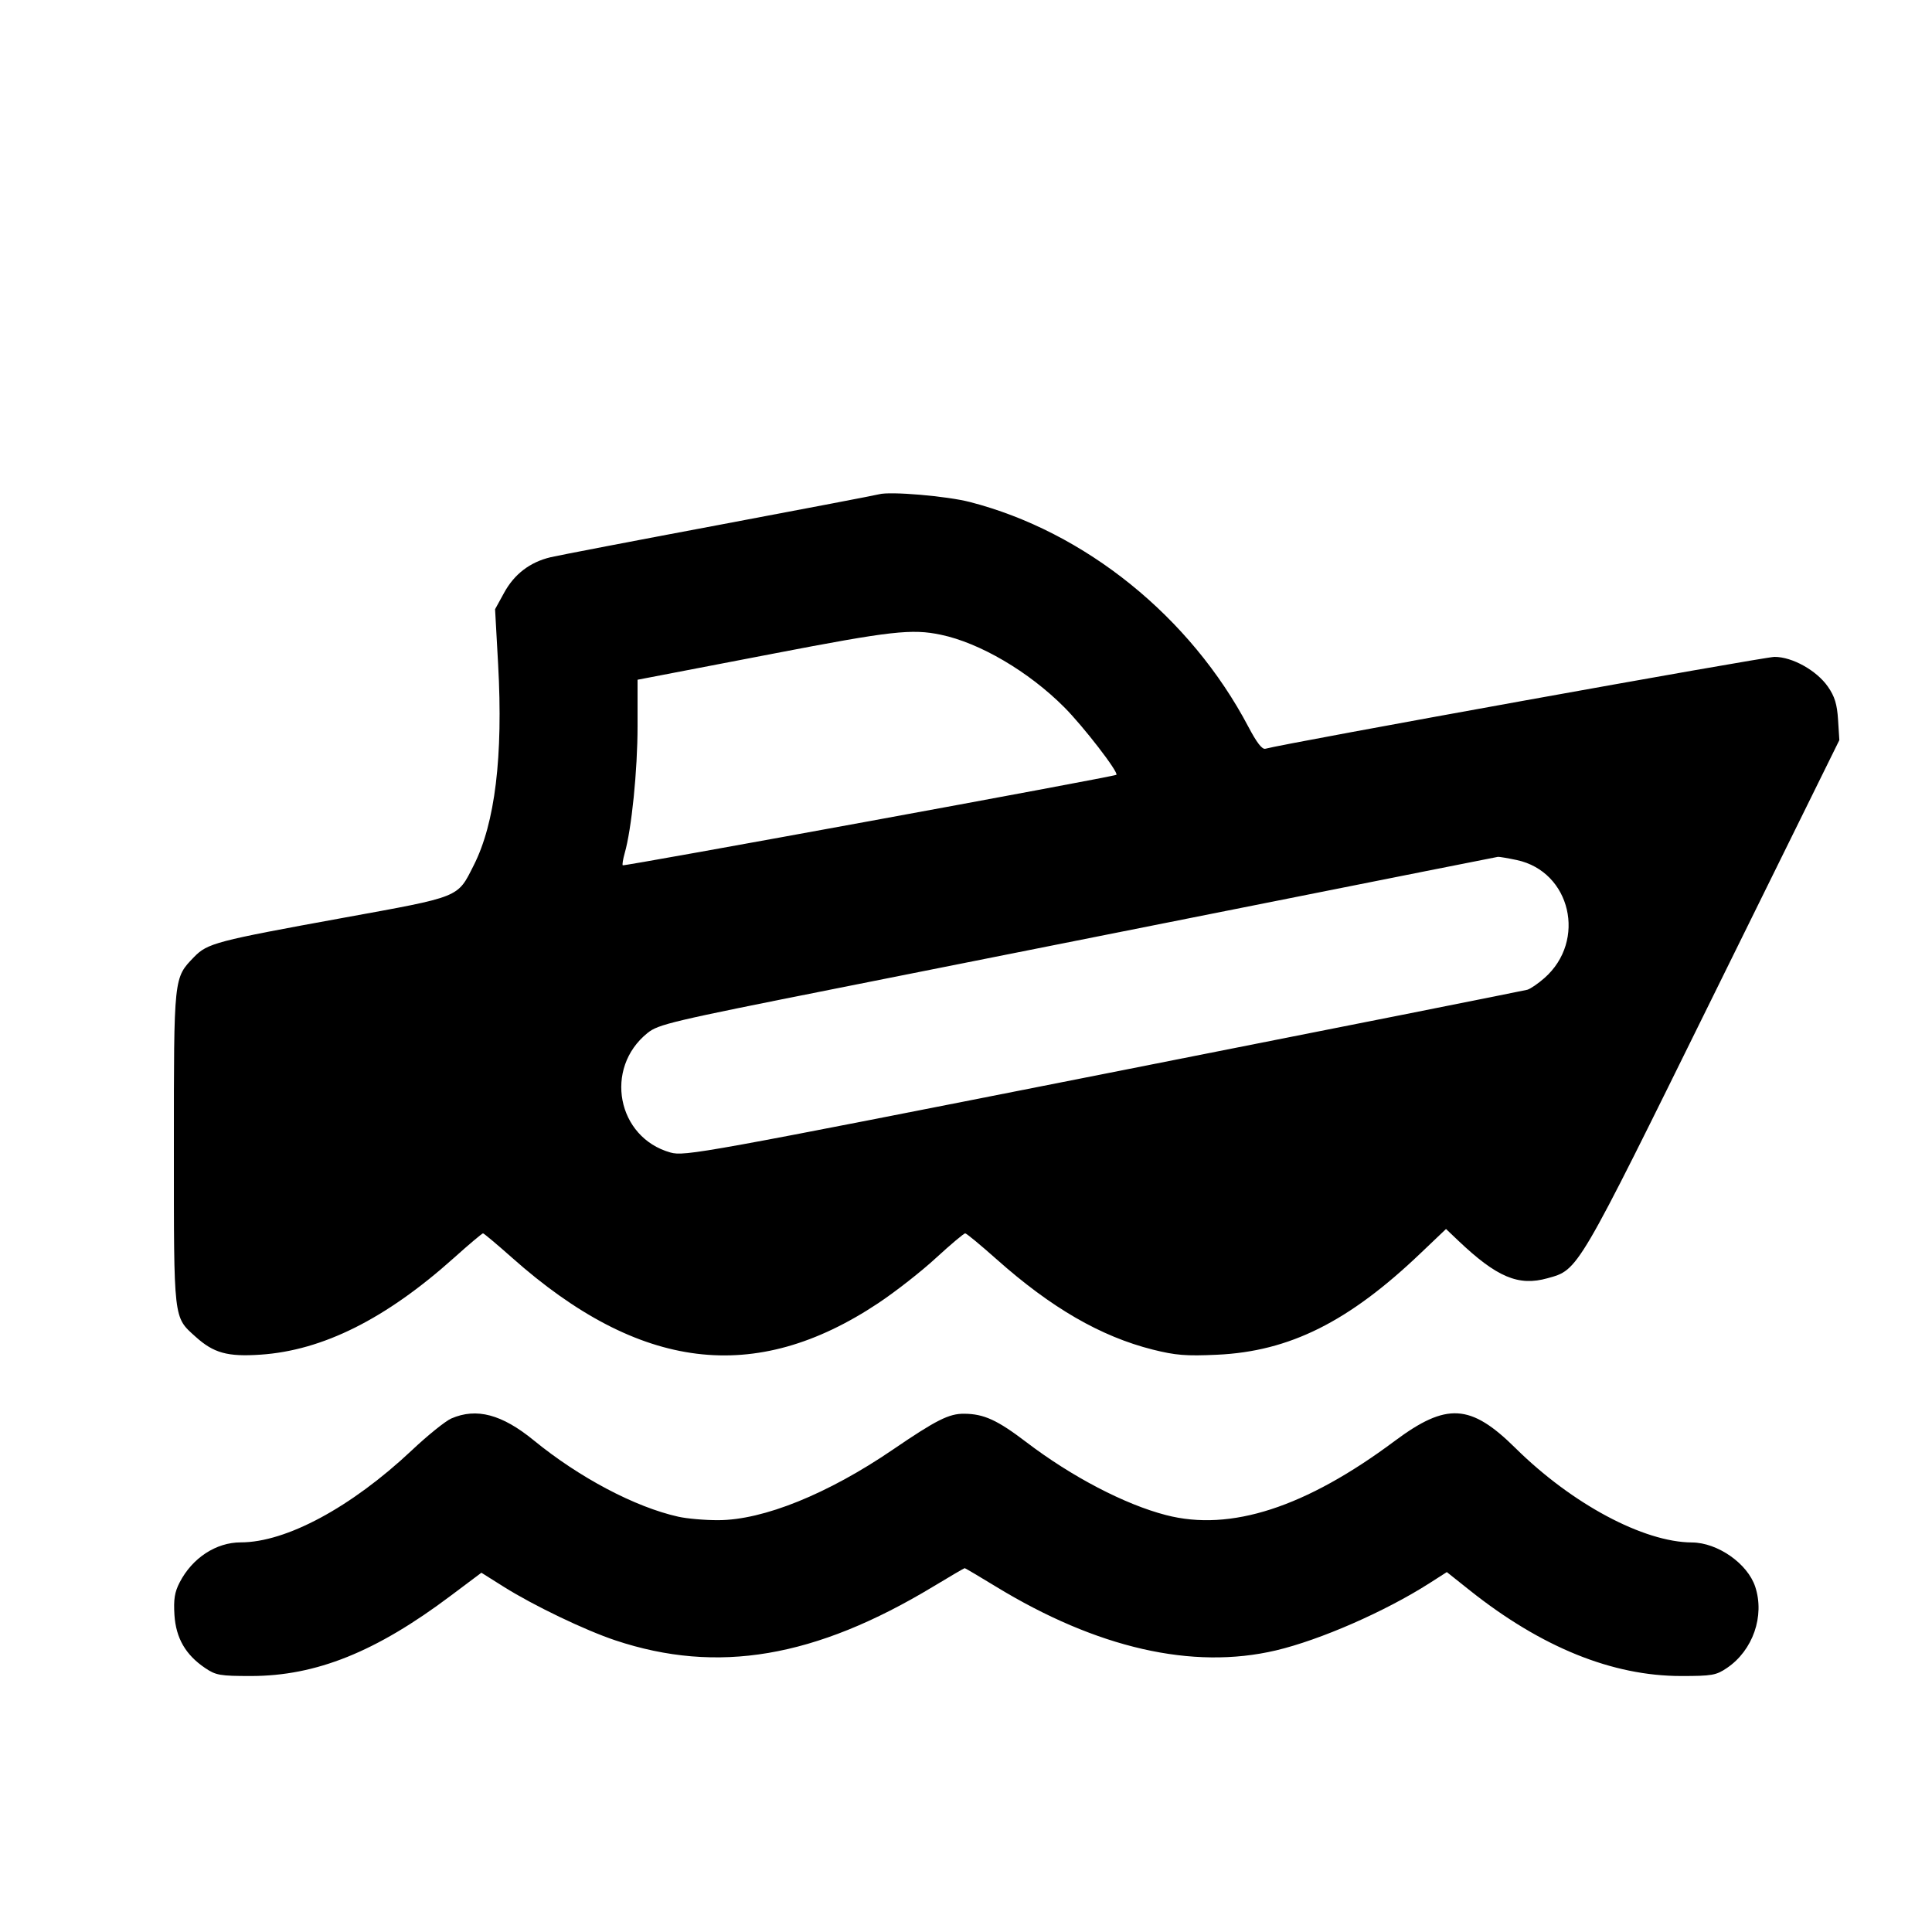 <svg id="icon" height="24" viewBox="0 0 24 24" width="24" xmlns="http://www.w3.org/2000/svg"><path d="M10.920 6.140 C 10.887 6.150,9.996 6.320,8.940 6.519 C 7.884 6.717,6.939 6.899,6.840 6.922 C 6.583 6.983,6.388 7.132,6.261 7.366 L 6.150 7.568 6.188 8.254 C 6.251 9.397,6.150 10.226,5.885 10.749 C 5.679 11.156,5.734 11.134,4.256 11.403 C 2.680 11.690,2.578 11.717,2.411 11.888 C 2.157 12.152,2.160 12.119,2.160 14.260 C 2.160 16.418,2.153 16.356,2.429 16.605 C 2.654 16.808,2.825 16.856,3.237 16.828 C 4.009 16.776,4.793 16.384,5.640 15.625 C 5.827 15.457,5.989 15.321,6.000 15.321 C 6.011 15.321,6.173 15.457,6.360 15.623 C 7.944 17.031,9.378 17.209,10.912 16.187 C 11.125 16.045,11.449 15.792,11.630 15.624 C 11.812 15.457,11.974 15.321,11.990 15.321 C 12.007 15.322,12.182 15.467,12.380 15.643 C 13.059 16.247,13.673 16.602,14.319 16.765 C 14.603 16.836,14.733 16.847,15.119 16.829 C 16.019 16.788,16.755 16.420,17.648 15.567 L 17.963 15.267 18.111 15.408 C 18.594 15.867,18.862 15.980,19.223 15.879 C 19.611 15.771,19.582 15.819,21.284 12.367 L 22.849 9.194 22.833 8.941 C 22.821 8.748,22.791 8.651,22.707 8.530 C 22.567 8.329,22.265 8.160,22.044 8.160 C 21.911 8.160,15.937 9.238,15.720 9.301 C 15.679 9.313,15.613 9.228,15.508 9.029 C 14.789 7.663,13.479 6.605,12.048 6.236 C 11.762 6.162,11.057 6.102,10.920 6.140 M11.688 7.885 C 12.171 7.986,12.778 8.342,13.219 8.784 C 13.457 9.022,13.899 9.595,13.868 9.625 C 13.846 9.647,7.751 10.764,7.736 10.749 C 7.728 10.741,7.739 10.674,7.760 10.599 C 7.846 10.301,7.920 9.567,7.920 9.020 L 7.920 8.444 8.050 8.419 C 8.121 8.405,8.819 8.271,9.600 8.121 C 11.068 7.838,11.328 7.809,11.688 7.885 M18.843 10.684 C 19.513 10.828,19.713 11.686,19.185 12.150 C 19.108 12.218,19.013 12.283,18.973 12.295 C 18.933 12.306,16.563 12.778,13.706 13.342 C 8.722 14.327,8.505 14.366,8.329 14.317 C 7.665 14.131,7.499 13.270,8.044 12.832 C 8.177 12.724,8.341 12.686,10.384 12.280 C 11.592 12.040,13.930 11.574,15.580 11.246 C 17.230 10.917,18.593 10.646,18.608 10.644 C 18.623 10.642,18.729 10.660,18.843 10.684 M5.606 17.621 C 5.533 17.653,5.312 17.831,5.115 18.017 C 4.362 18.725,3.554 19.160,2.990 19.160 C 2.684 19.160,2.388 19.354,2.232 19.657 C 2.169 19.778,2.155 19.869,2.167 20.062 C 2.186 20.350,2.305 20.556,2.547 20.720 C 2.681 20.811,2.732 20.820,3.117 20.820 C 3.926 20.820,4.671 20.521,5.600 19.822 L 5.980 19.537 6.260 19.713 C 6.631 19.946,7.267 20.251,7.644 20.377 C 8.913 20.800,10.127 20.594,11.596 19.707 C 11.803 19.582,11.977 19.480,11.984 19.480 C 11.990 19.480,12.163 19.582,12.368 19.707 C 13.626 20.475,14.815 20.746,15.850 20.502 C 16.400 20.372,17.206 20.019,17.756 19.668 L 17.973 19.529 18.262 19.759 C 19.148 20.463,20.029 20.820,20.883 20.820 C 21.268 20.820,21.319 20.811,21.453 20.720 C 21.775 20.502,21.924 20.075,21.804 19.711 C 21.709 19.423,21.337 19.163,21.018 19.161 C 20.417 19.158,19.527 18.682,18.826 17.989 C 18.268 17.437,17.970 17.420,17.326 17.900 C 16.219 18.726,15.285 19.029,14.485 18.821 C 13.973 18.689,13.311 18.343,12.751 17.916 C 12.390 17.641,12.224 17.564,11.978 17.562 C 11.789 17.560,11.632 17.639,11.091 18.008 C 10.285 18.558,9.482 18.883,8.924 18.884 C 8.757 18.885,8.533 18.865,8.426 18.841 C 7.888 18.721,7.196 18.355,6.630 17.892 C 6.235 17.569,5.919 17.485,5.606 17.621 " fill="currentColor" stroke="none" fill-rule="evenodd"></path></svg>